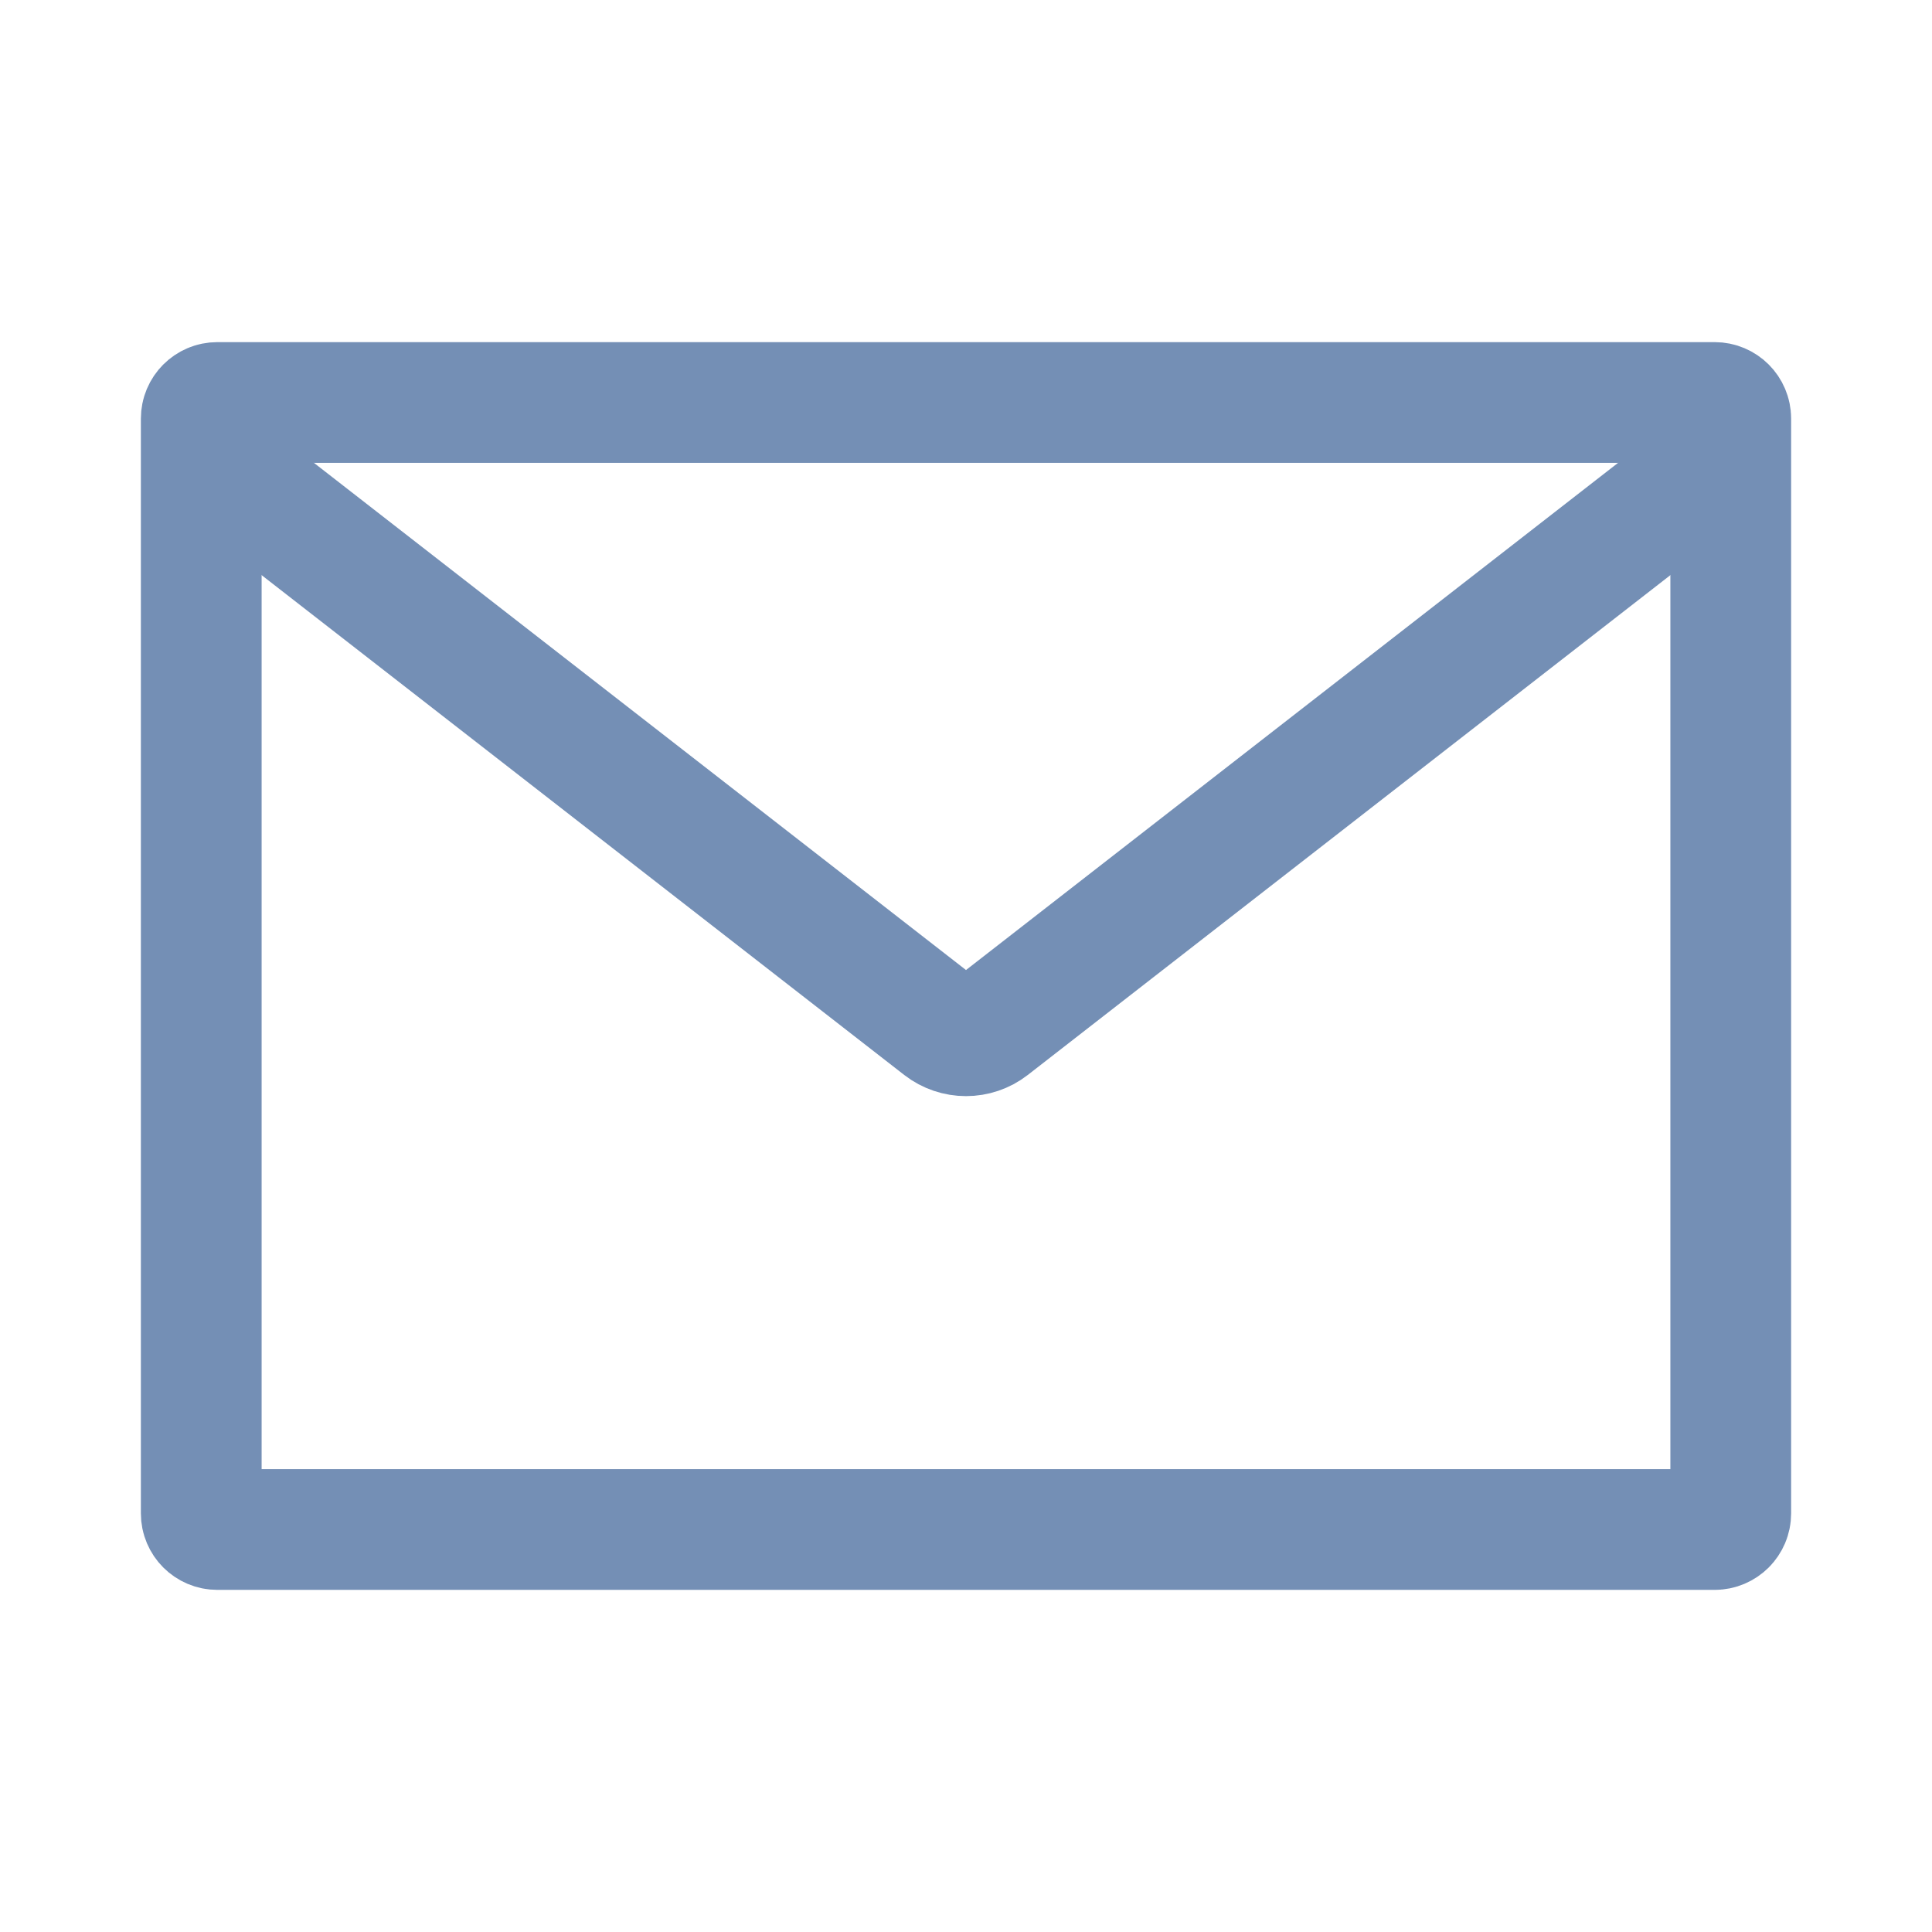<svg width="48" height="48" viewBox="0 0 48 48" fill="none" xmlns="http://www.w3.org/2000/svg">
<path d="M6 12L23.386 25.523C23.747 25.803 24.253 25.803 24.614 25.523L42 12" stroke="#748FB5" stroke-width="3" stroke-linecap="round"/>
<path d="M5 37.6V10.4C5 10.179 5.179 10 5.4 10H42.6C42.821 10 43 10.179 43 10.4V37.6C43 37.821 42.821 38 42.6 38H5.4C5.179 38 5 37.821 5 37.6Z" stroke="#748FB5" stroke-width="3"/>
</svg>
